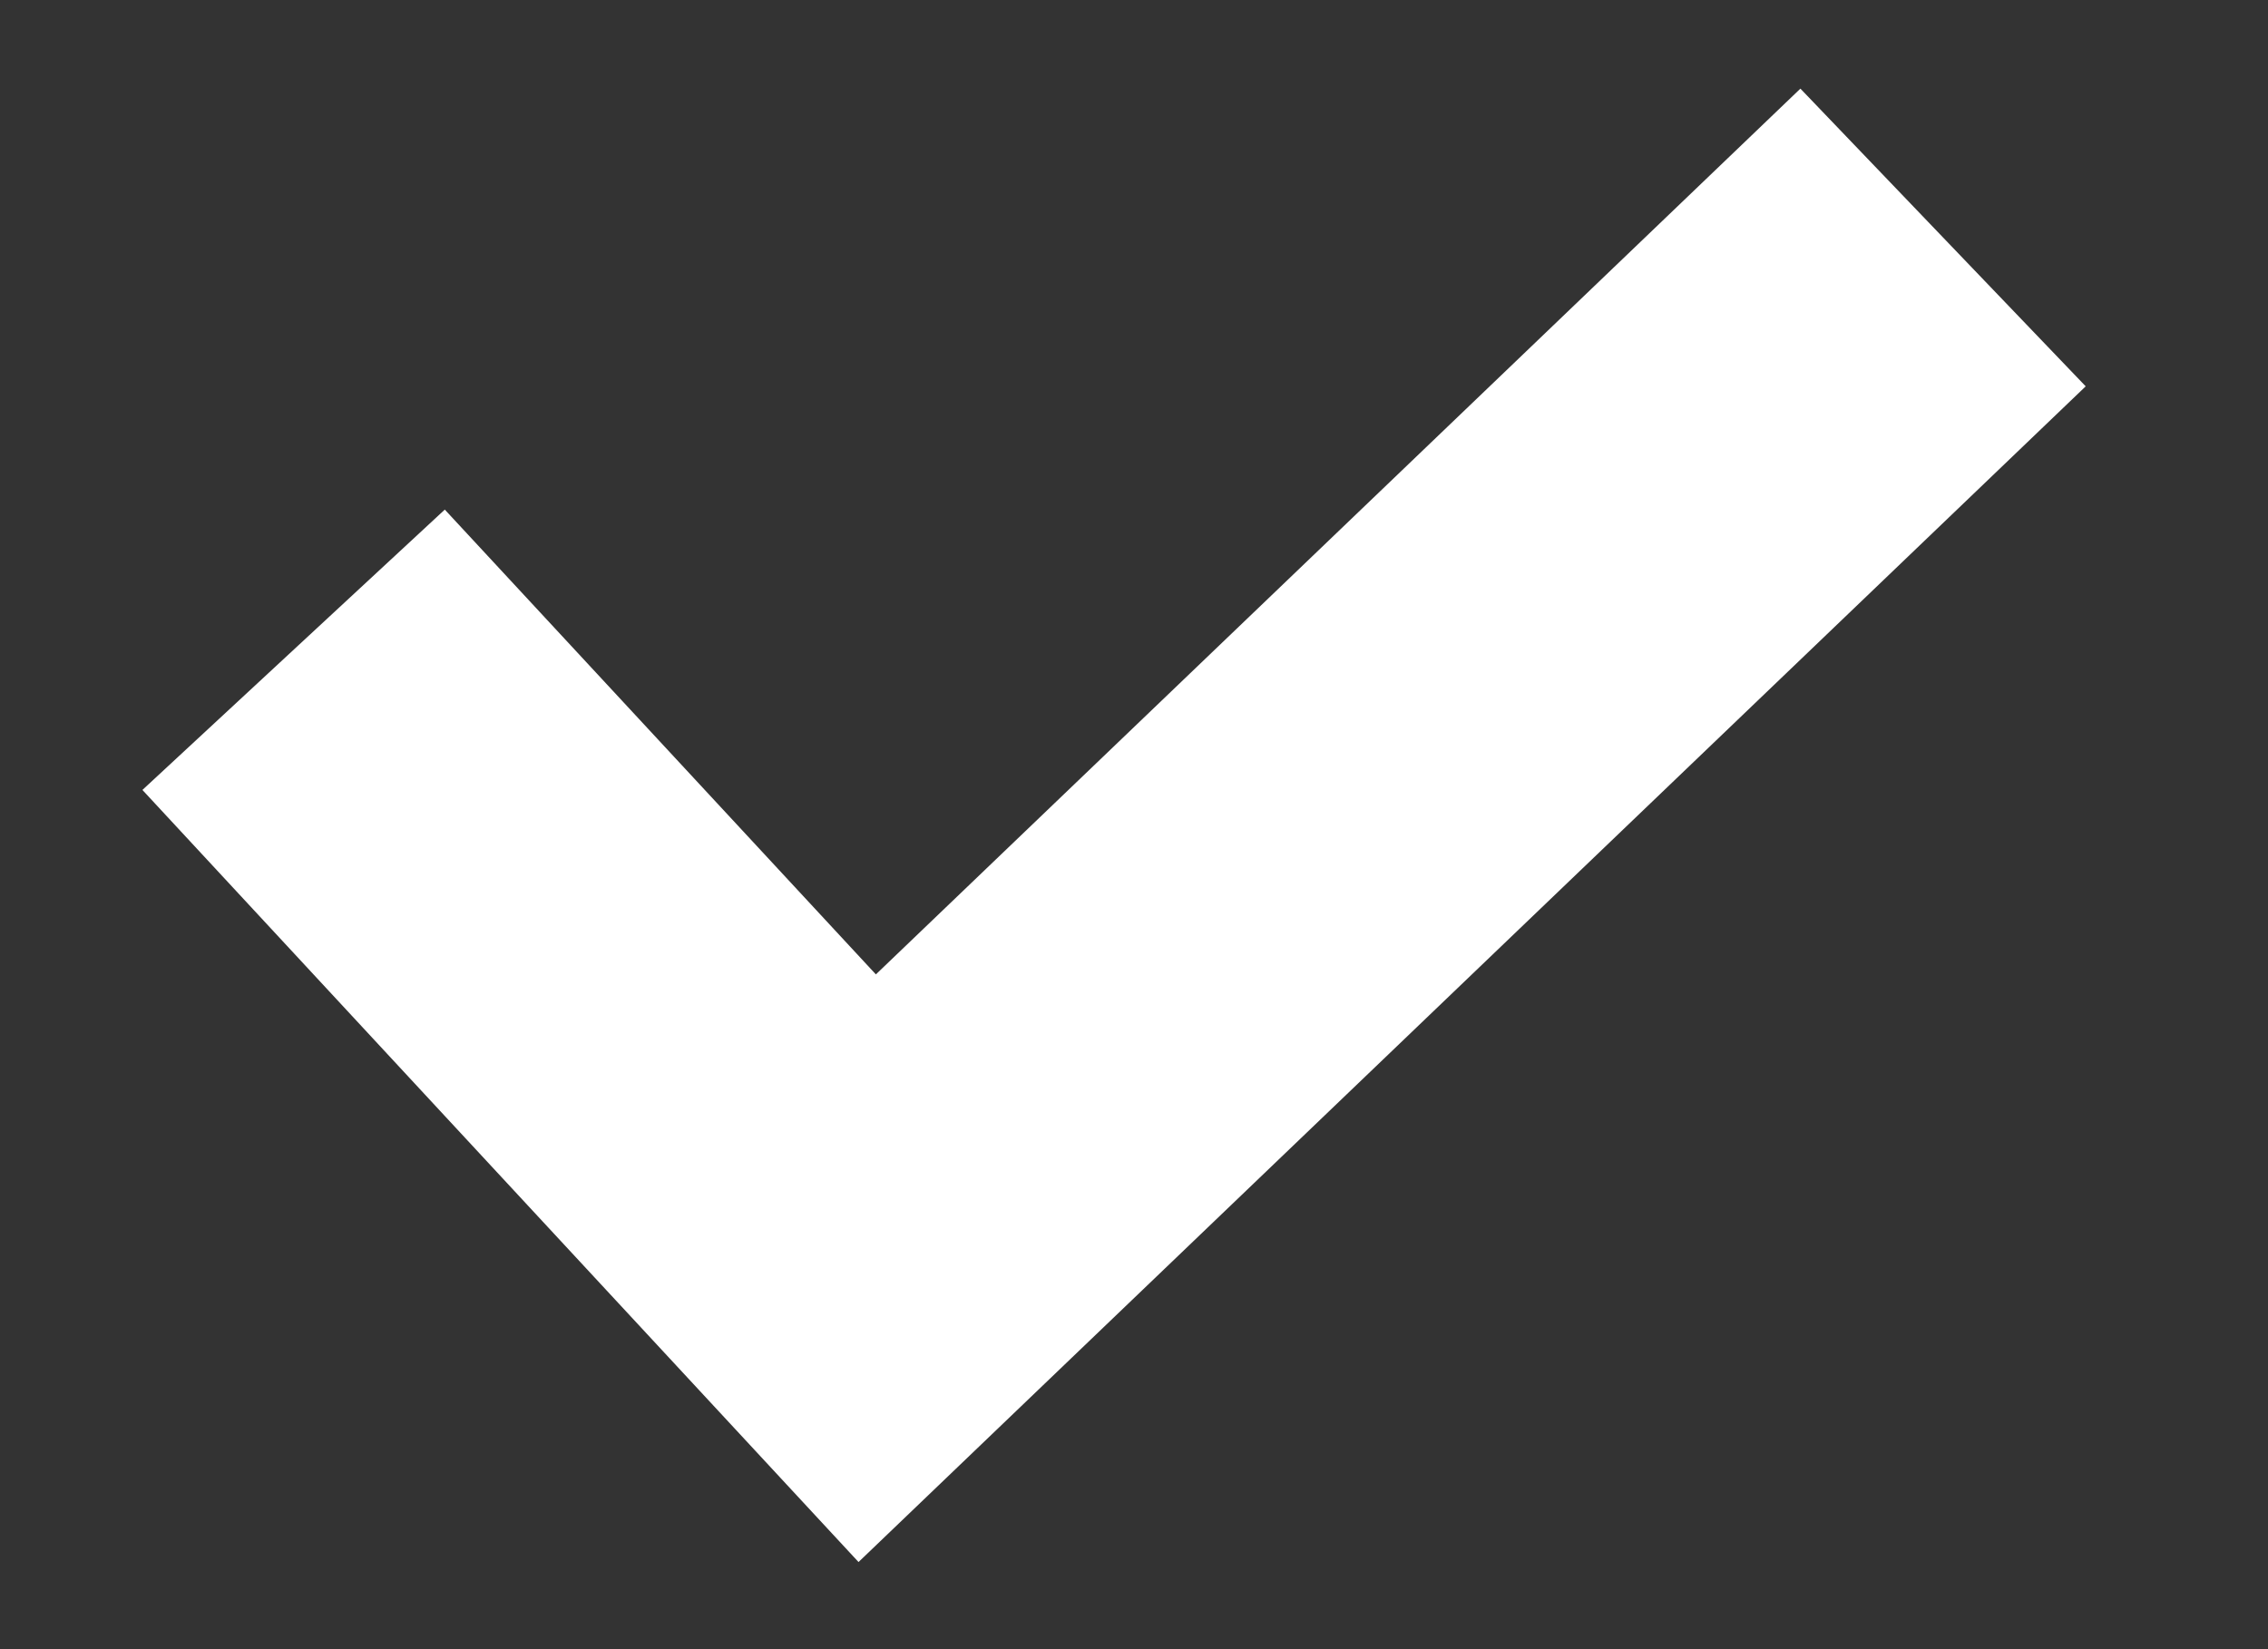 <svg width="11" height="8" viewBox="0 0 11 8" fill="none" xmlns="http://www.w3.org/2000/svg">
<rect x="0" y="0" width="11" height="8" fill="#333333" stroke="none"/>
<path d="M1.424 3.152L4.206 6.152L9.424 1.152" stroke="white" stroke-width="2"/>
</svg>
